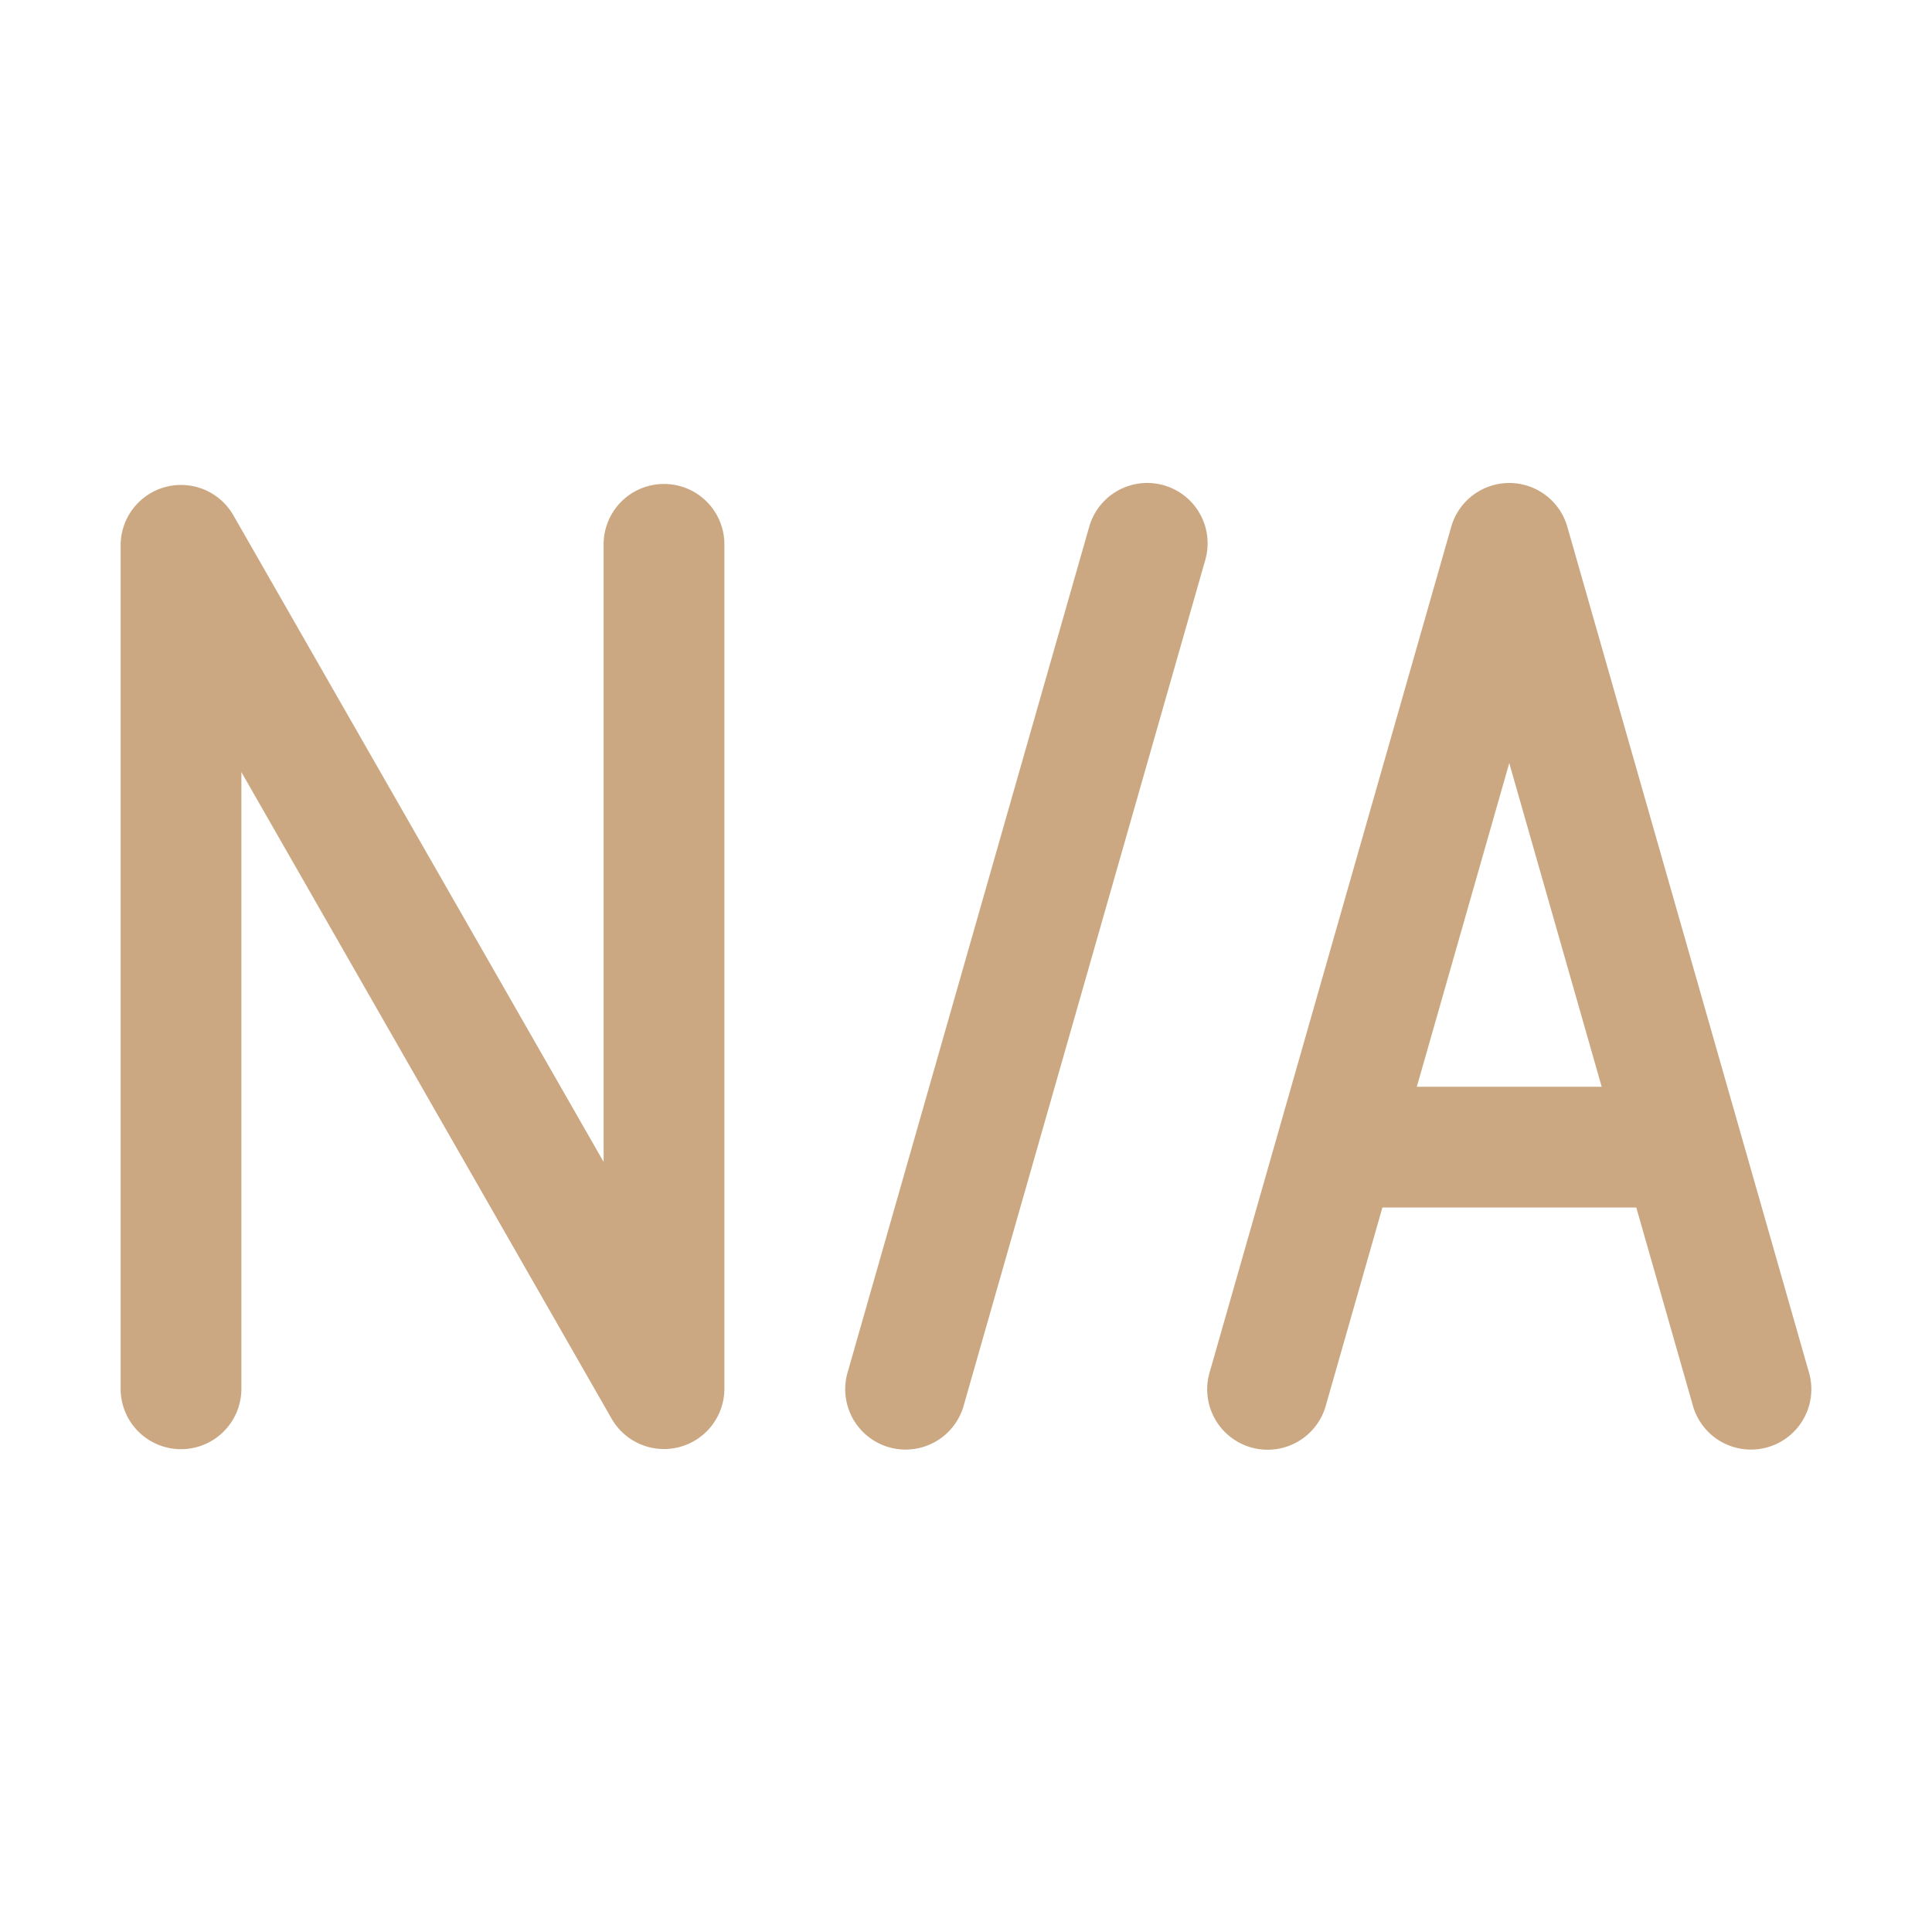 <?xml version="1.0" encoding="UTF-8" standalone="no"?>
<svg
   height="32"
   width="32"
   viewBox="0 0 32 32"
   version="1.1"
   id="svg1412"
   sodipodi:docname="null.svg"
   inkscape:version="1.1.2 (0a00cf5339, 2022-02-04, custom)"
   xmlns:inkscape="http://www.inkscape.org/namespaces/inkscape"
   xmlns:sodipodi="http://sodipodi.sourceforge.net/DTD/sodipodi-0.dtd"
   xmlns="http://www.w3.org/2000/svg"
   xmlns:svg="http://www.w3.org/2000/svg">
  <defs
     id="defs1416" />
  <sodipodi:namedview
     id="namedview1414"
     pagecolor="#ffffff"
     bordercolor="#666666"
     borderopacity="1.0"
     inkscape:pageshadow="2"
     inkscape:pageopacity="0.0"
     inkscape:pagecheckerboard="0"
     showgrid="false"
     inkscape:zoom="25.96875"
     inkscape:cx="2.7340554"
     inkscape:cy="16"
     inkscape:window-width="1580"
     inkscape:window-height="1037"
     inkscape:window-x="0"
     inkscape:window-y="0"
     inkscape:window-maximized="0"
     inkscape:current-layer="svg1412" />
  <path
     style="text-decoration-color:#000;isolation:auto;mix-blend-mode:normal;block-progression:tb;text-decoration-line:none;text-decoration-style:solid;text-indent:0;text-transform:none;fill:#cba882;fill-opacity:1"
     d="m18.965 1028.4a1 1 0 0 0 -0.928 0.738l-3.992 13.973a1 1 0 1 0 1.922 0.551l3.992-13.973a1 1 0 0 0 -0.994 -1.289zm6.025 0a1 1 0 0 0 -0.953 0.725l-3.996 13.986a1.001 1.001 0 1 0 1.924 0.551l0.932-3.262h4.205l0.932 3.262a1 1 0 1 0 1.922 -0.551l-3.996-13.986a1 1 0 0 0 -0.969 -0.725zm-14.008 0.016a1 1 0 0 0 -0.984 1.014v10.215l-6.133-10.711a1 1 0 0 0 -1.867 0.496v13.973a1 1 0 1 0 2 0v-10.215l6.133 10.711a1 1 0 0 0 1.867 -0.496v-13.973a1 1 0 0 0 -1.016 -1.014zm14.016 4.623 1.531 5.361h-3.062l1.531-5.361z"
     fill-rule="evenodd"
     color="#000"
     solid-color="#000000"
     white-space="normal"
     transform="translate(0 -1020.4)"
     id="path1410" />
</svg>
